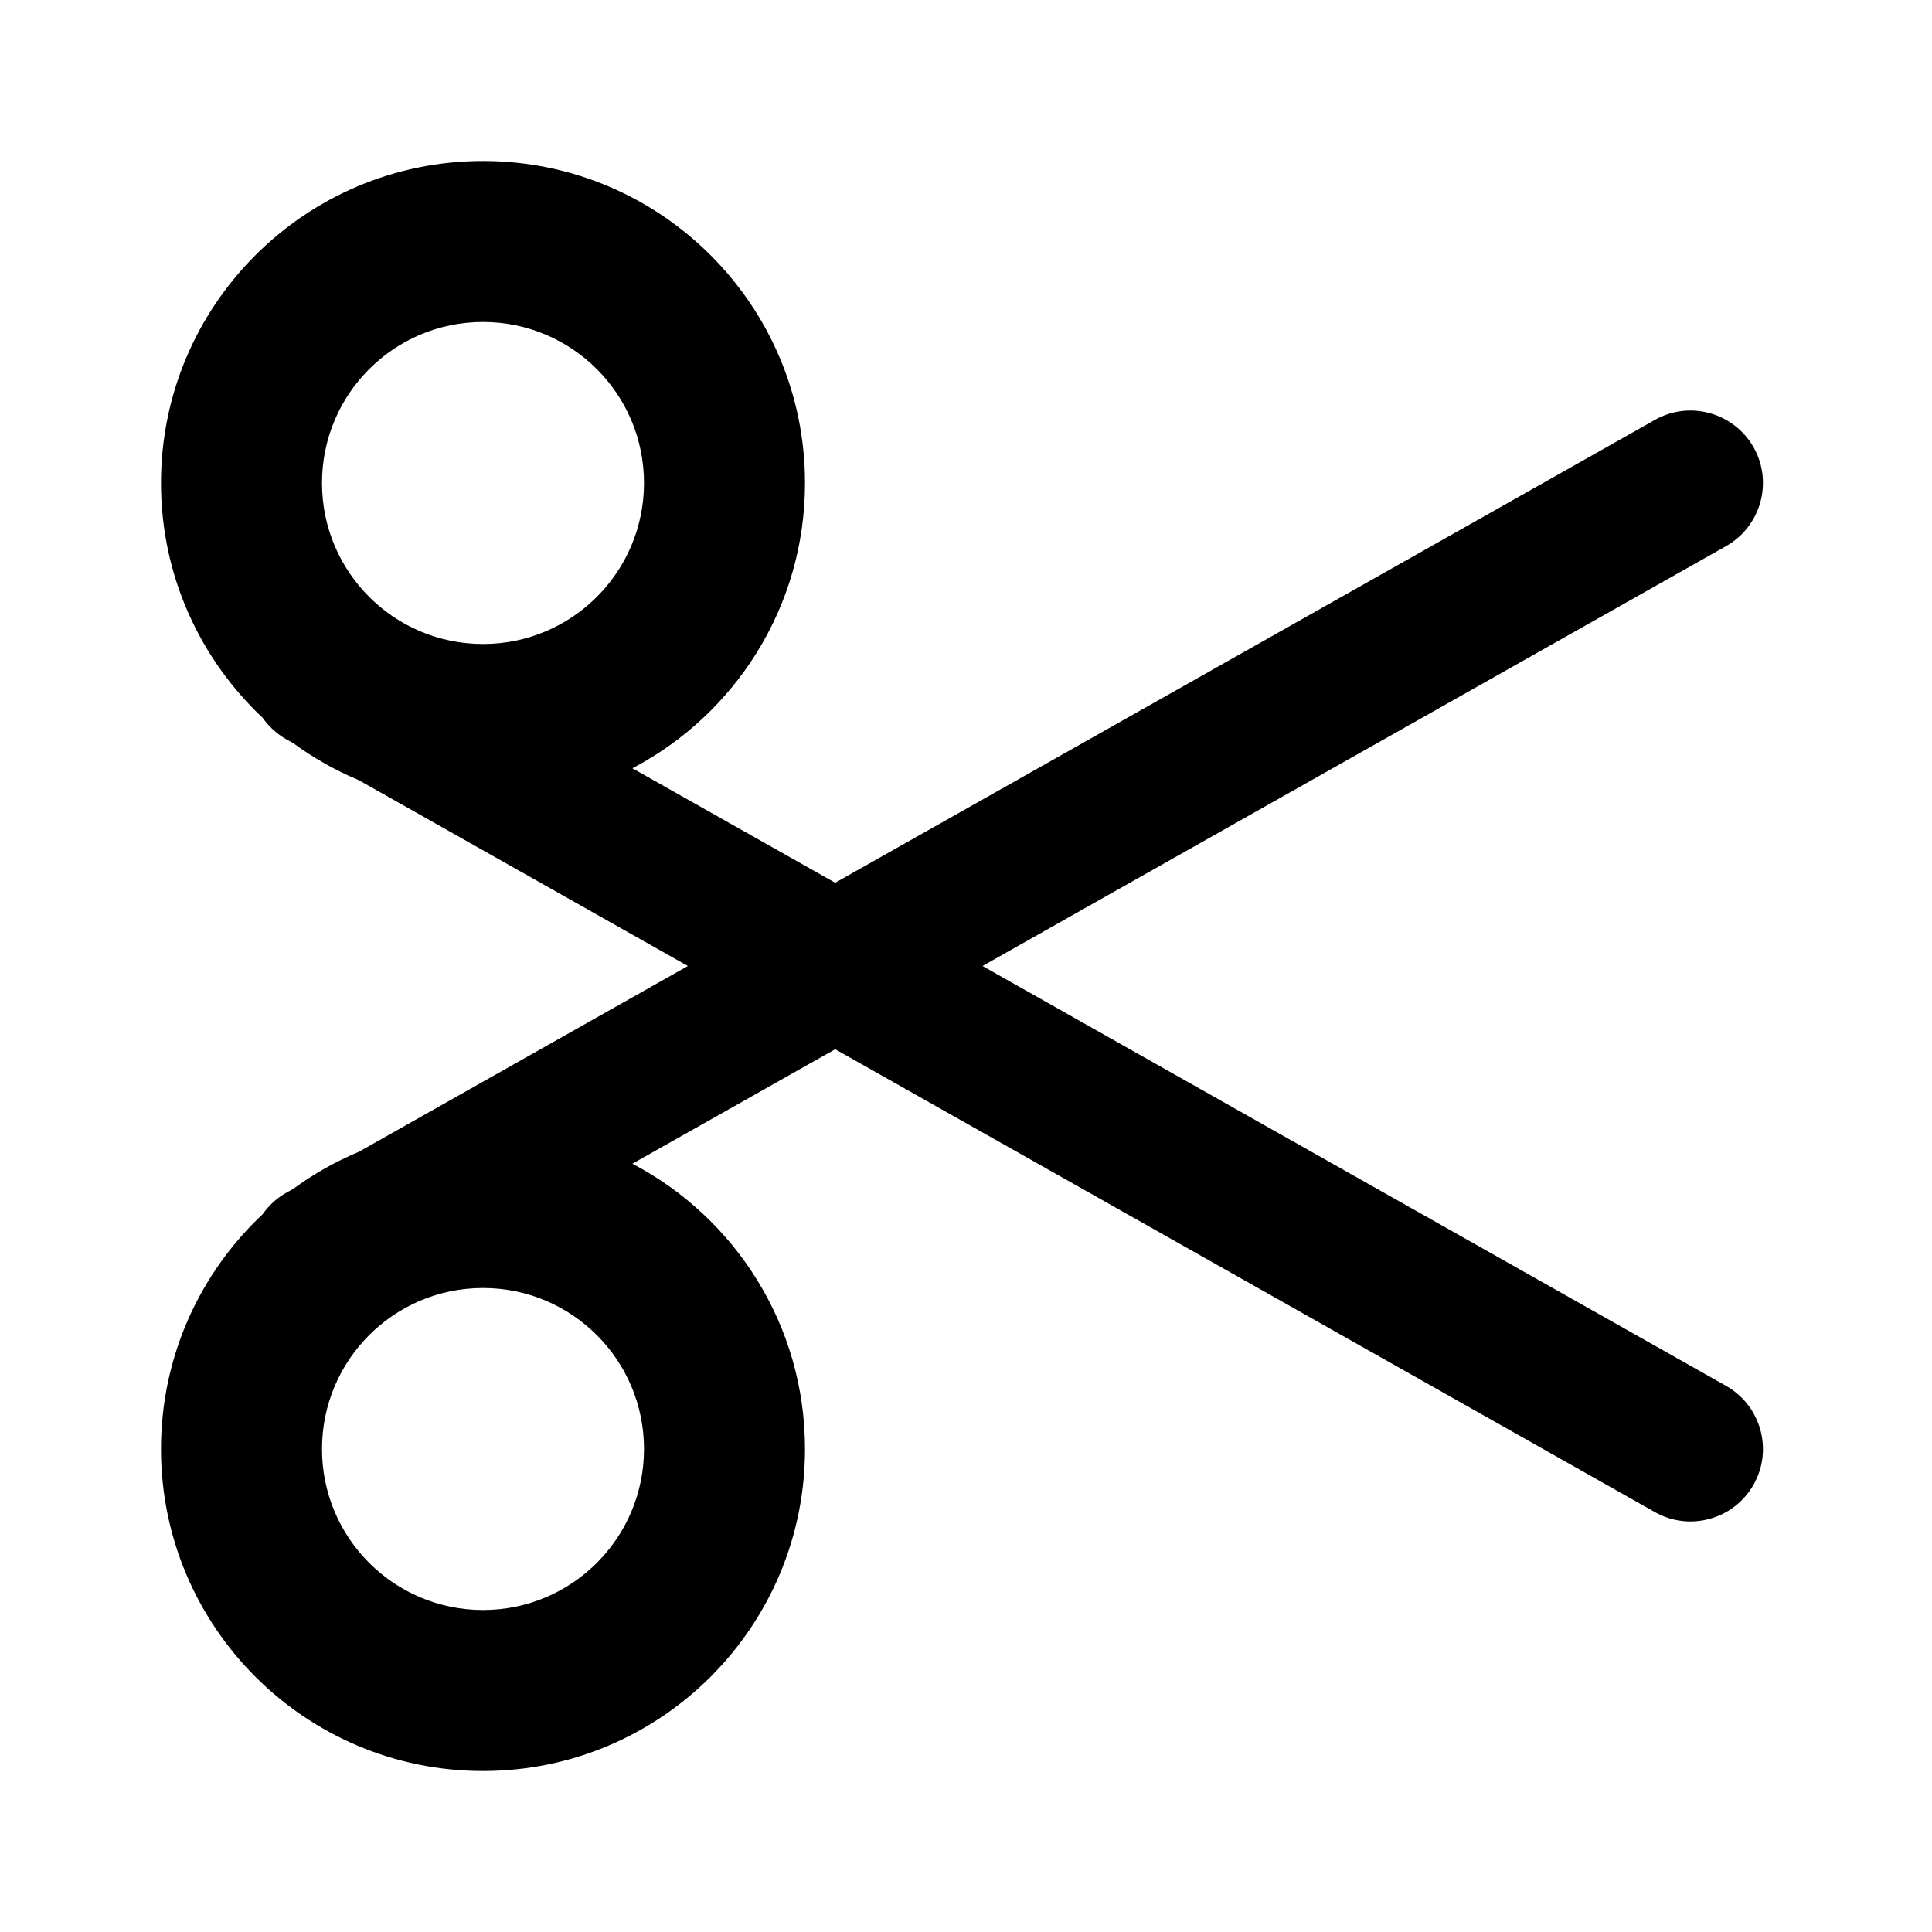 <svg width="24" height="24" viewBox="0 0 24 24" fill="none" xmlns="http://www.w3.org/2000/svg">
<path fill-rule="evenodd" clip-rule="evenodd" d="M4 6C4 4.895 4.895 4 6 4C7.105 4 8 4.895 8 6C8 7.105 7.105 8 6 8C4.895 8 4 7.105 4 6ZM6 2C3.791 2 2 3.791 2 6C2 7.15 2.486 8.187 3.263 8.917C3.338 9.024 3.437 9.116 3.557 9.184L3.642 9.231C3.893 9.415 4.166 9.57 4.456 9.691L8.545 12L4.456 14.309C4.166 14.43 3.893 14.585 3.642 14.769L3.557 14.816C3.437 14.884 3.338 14.976 3.263 15.083C2.486 15.812 2 16.85 2 18C2 20.209 3.791 22 6 22C8.209 22 10 20.209 10 18C10 16.461 9.131 15.125 7.856 14.456L10.375 13.034L20.558 18.784C20.99 19.028 21.539 18.875 21.784 18.442C22.028 18.01 21.875 17.461 21.442 17.216L12.205 12L21.442 6.784C21.875 6.539 22.028 5.99 21.784 5.557C21.539 5.125 20.99 4.972 20.558 5.216L10.375 10.966L7.856 9.544C9.131 8.875 10 7.539 10 6C10 3.791 8.209 2 6 2ZM4 18C4 16.895 4.895 16 6 16C7.105 16 8 16.895 8 18C8 19.105 7.105 20 6 20C4.895 20 4 19.105 4 18Z" fill="black"/>
</svg>
